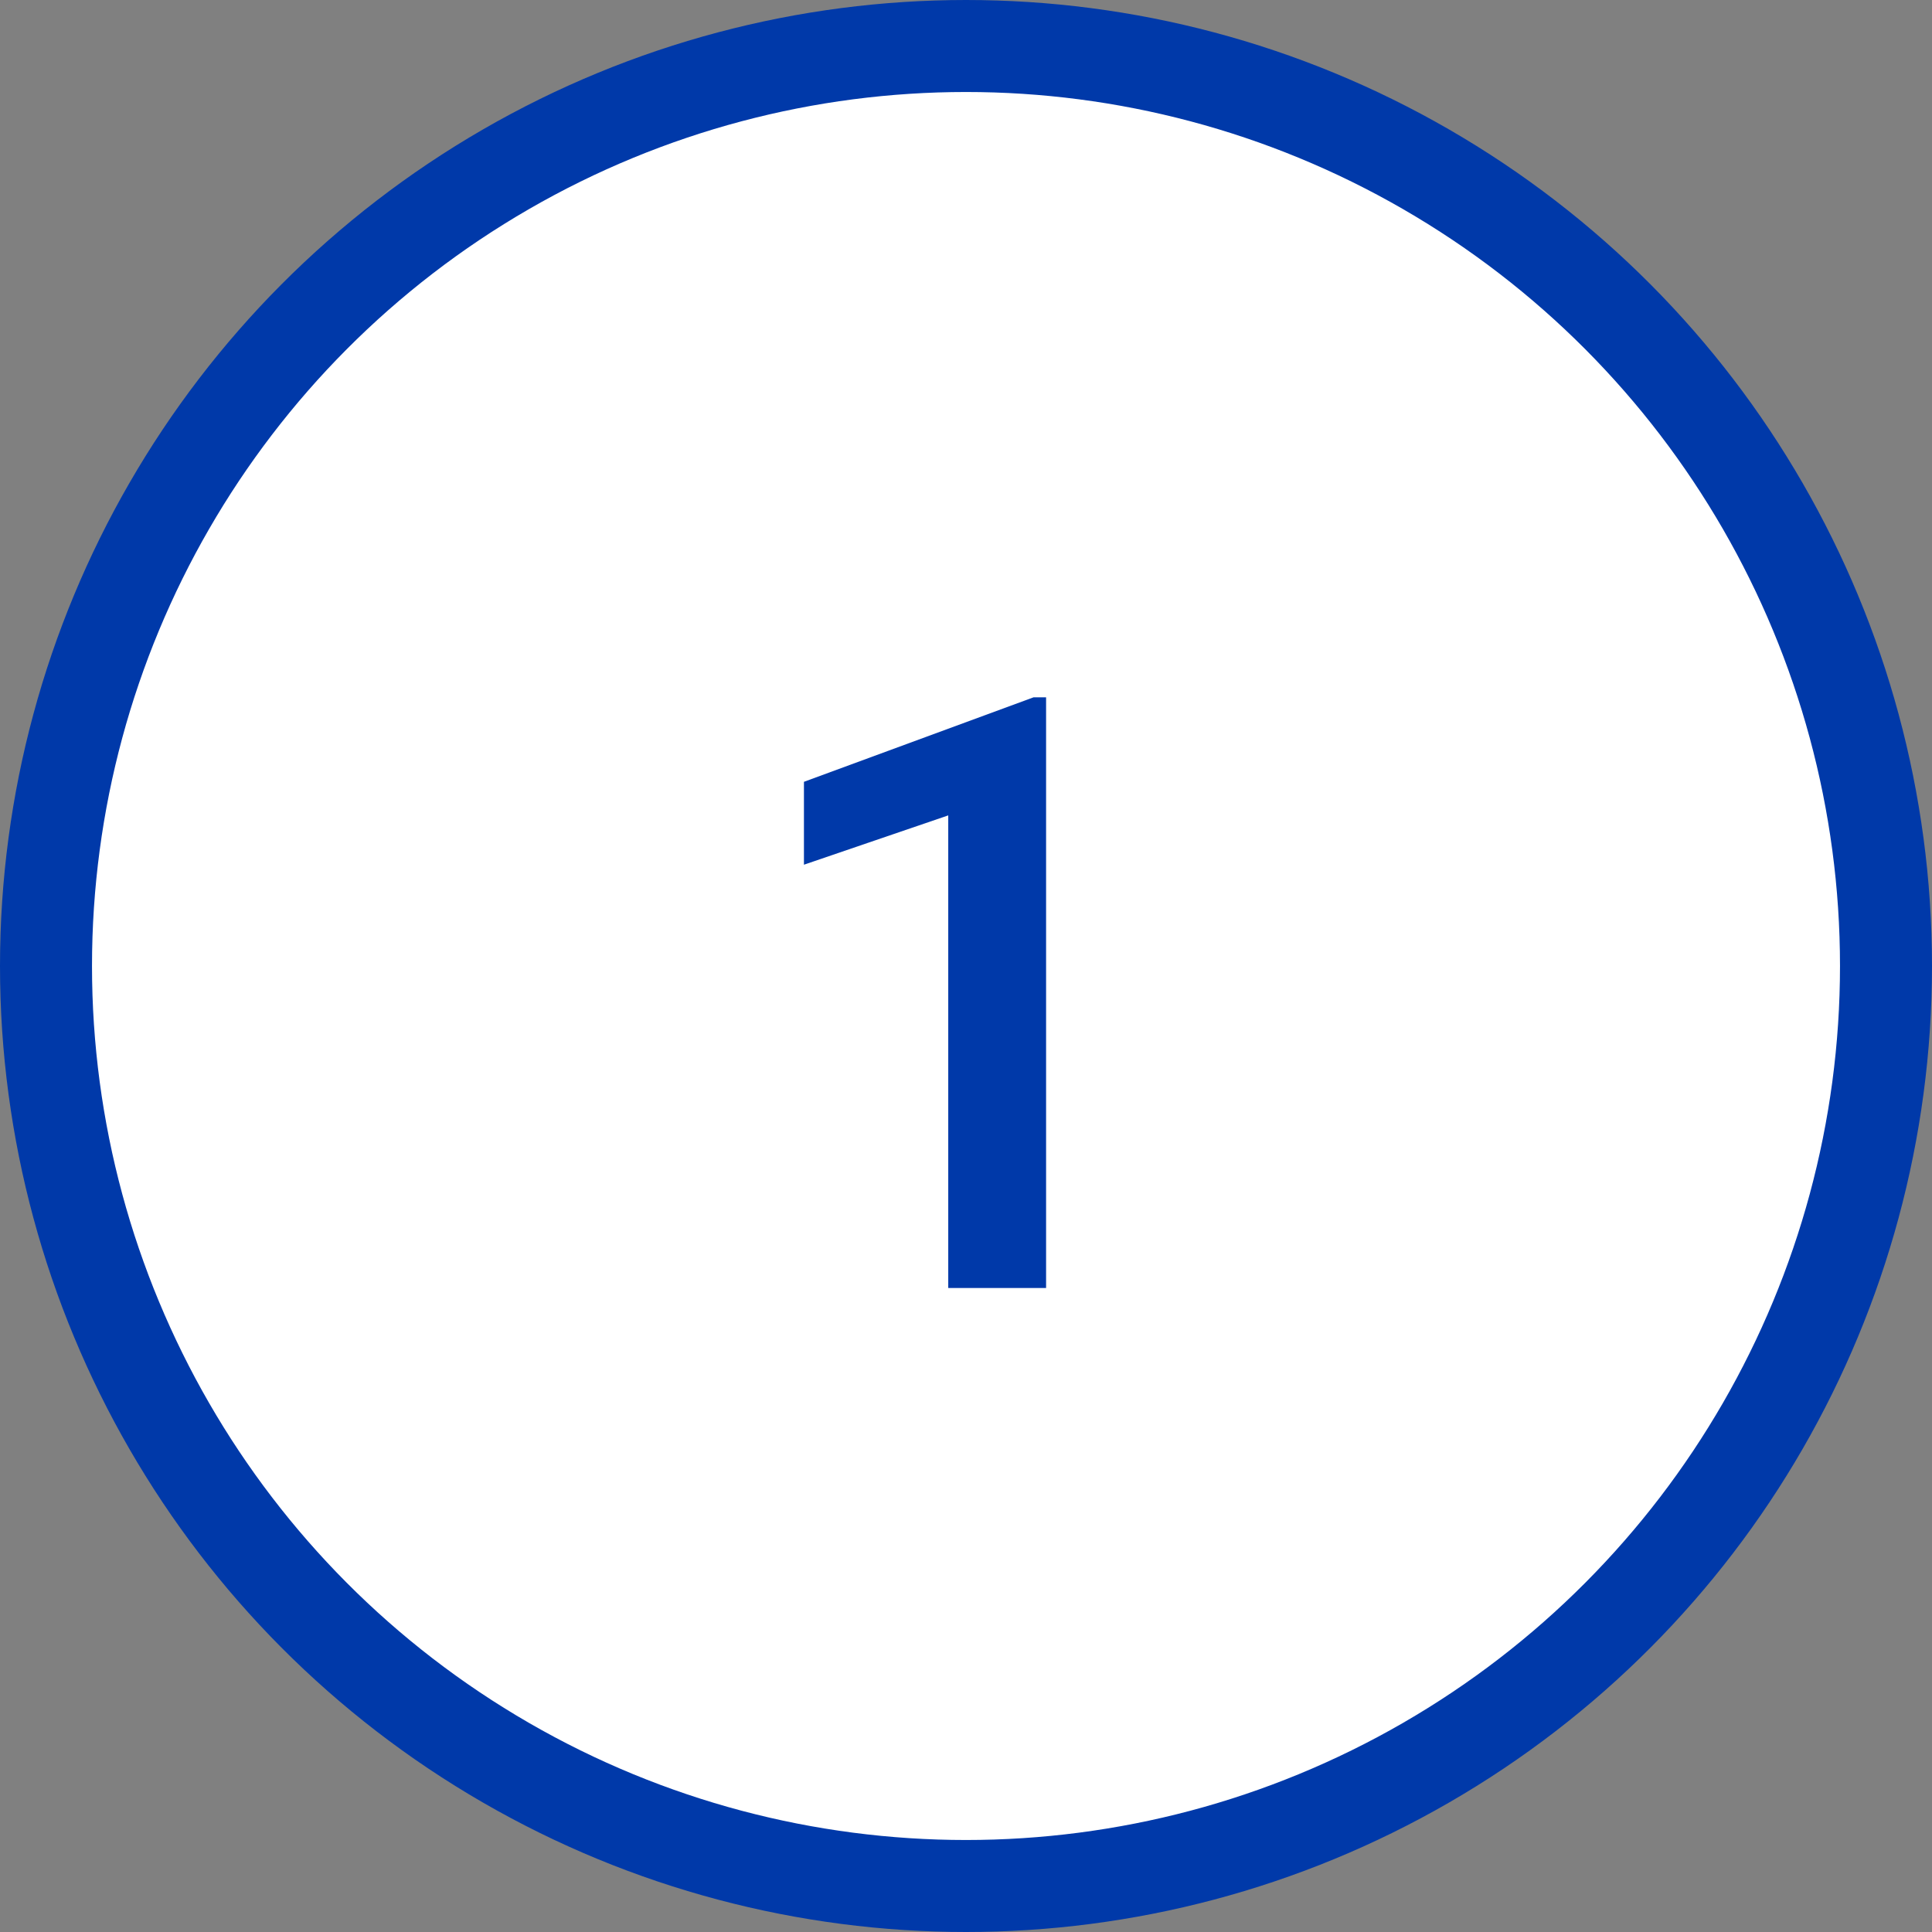 <svg width="42" height="42" viewBox="0 0 42 42" fill="none" xmlns="http://www.w3.org/2000/svg">
<rect x="0" y="0" width="42" height="42" fill="#808080" stroke="none"/>
<circle cx="21" cy="21" r="20" fill="white" stroke="#0039A9" stroke-width="2"/>
<path d="M22.741 28H20.614V17.726L17.477 18.798V16.996L22.469 15.159H22.741V28Z" fill="#0039A9"/>
</svg>
